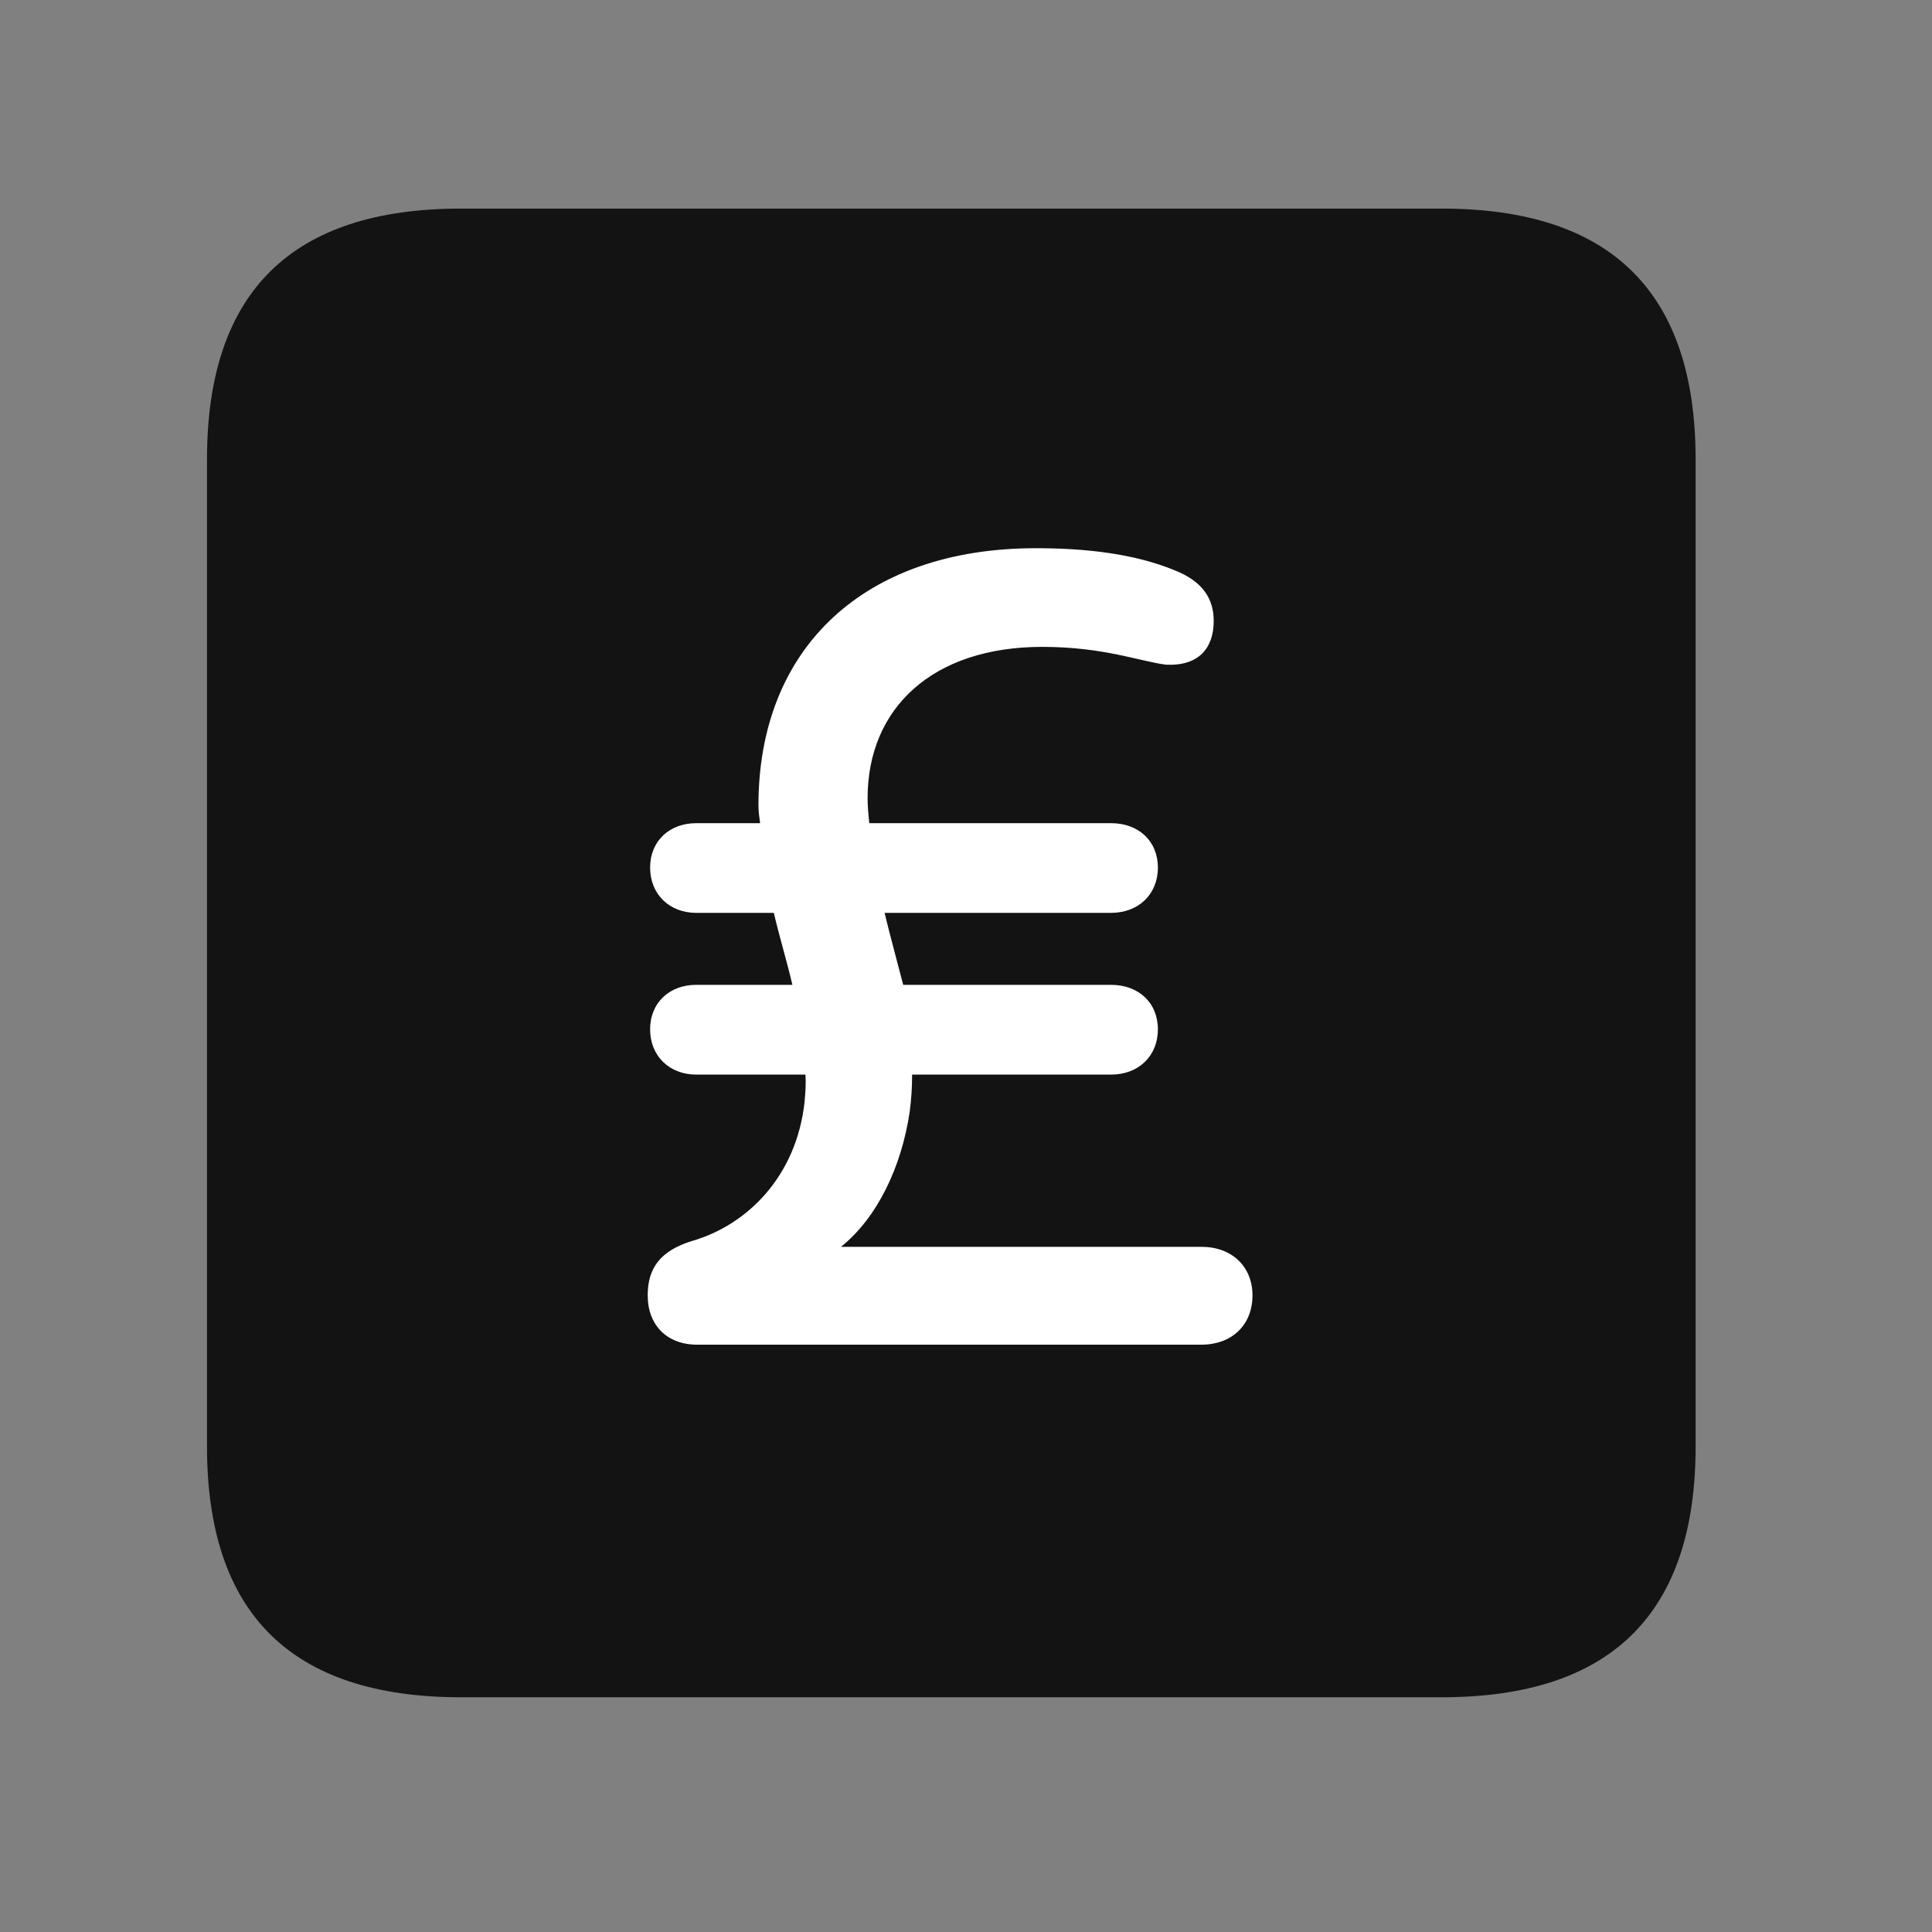<svg width="28" height="28" viewBox="0 0 28 28" fill="none" xmlns="http://www.w3.org/2000/svg">
<rect x="0" y="0" width="28" height="28" fill="#808080" stroke="none"/>
<path d="M6.68 24.598H20.895C23.355 24.598 24.574 23.379 24.574 20.965V6.656C24.574 4.242 23.355 3.023 20.895 3.023H6.68C4.23 3.023 3 4.23 3 6.656V20.965C3 23.391 4.23 24.598 6.68 24.598Z" fill="black" fill-opacity="0.85"/>
<path d="M9.387 18.773C9.387 18.375 9.574 18.129 10.02 17.988C10.84 17.754 11.543 17.039 11.66 15.973C11.672 15.832 11.684 15.703 11.672 15.574H10.09C9.703 15.574 9.422 15.305 9.422 14.918C9.422 14.531 9.703 14.273 10.09 14.273H11.484C11.402 13.922 11.297 13.582 11.215 13.23H10.09C9.703 13.23 9.422 12.961 9.422 12.574C9.422 12.188 9.703 11.93 10.09 11.93H11.016C11.004 11.836 10.992 11.766 10.992 11.672C10.992 9.387 12.527 7.945 15.012 7.945C15.75 7.945 16.441 8.027 17.016 8.262C17.438 8.426 17.59 8.684 17.59 9C17.59 9.398 17.367 9.656 16.898 9.633C16.523 9.586 15.996 9.375 15.105 9.375C13.512 9.375 12.574 10.266 12.574 11.566C12.574 11.695 12.586 11.812 12.598 11.93H16.102C16.5 11.93 16.781 12.188 16.781 12.574C16.781 12.961 16.5 13.23 16.102 13.23H12.82C12.902 13.57 12.996 13.91 13.09 14.273H16.102C16.5 14.273 16.781 14.531 16.781 14.918C16.781 15.305 16.5 15.574 16.102 15.574H13.219C13.219 15.762 13.207 15.938 13.184 16.113C13.066 16.91 12.715 17.648 12.188 18.07H17.414C17.848 18.07 18.152 18.352 18.152 18.773C18.152 19.207 17.848 19.488 17.414 19.488H10.102C9.668 19.488 9.387 19.207 9.387 18.773Z" fill="white"/>
</svg>
